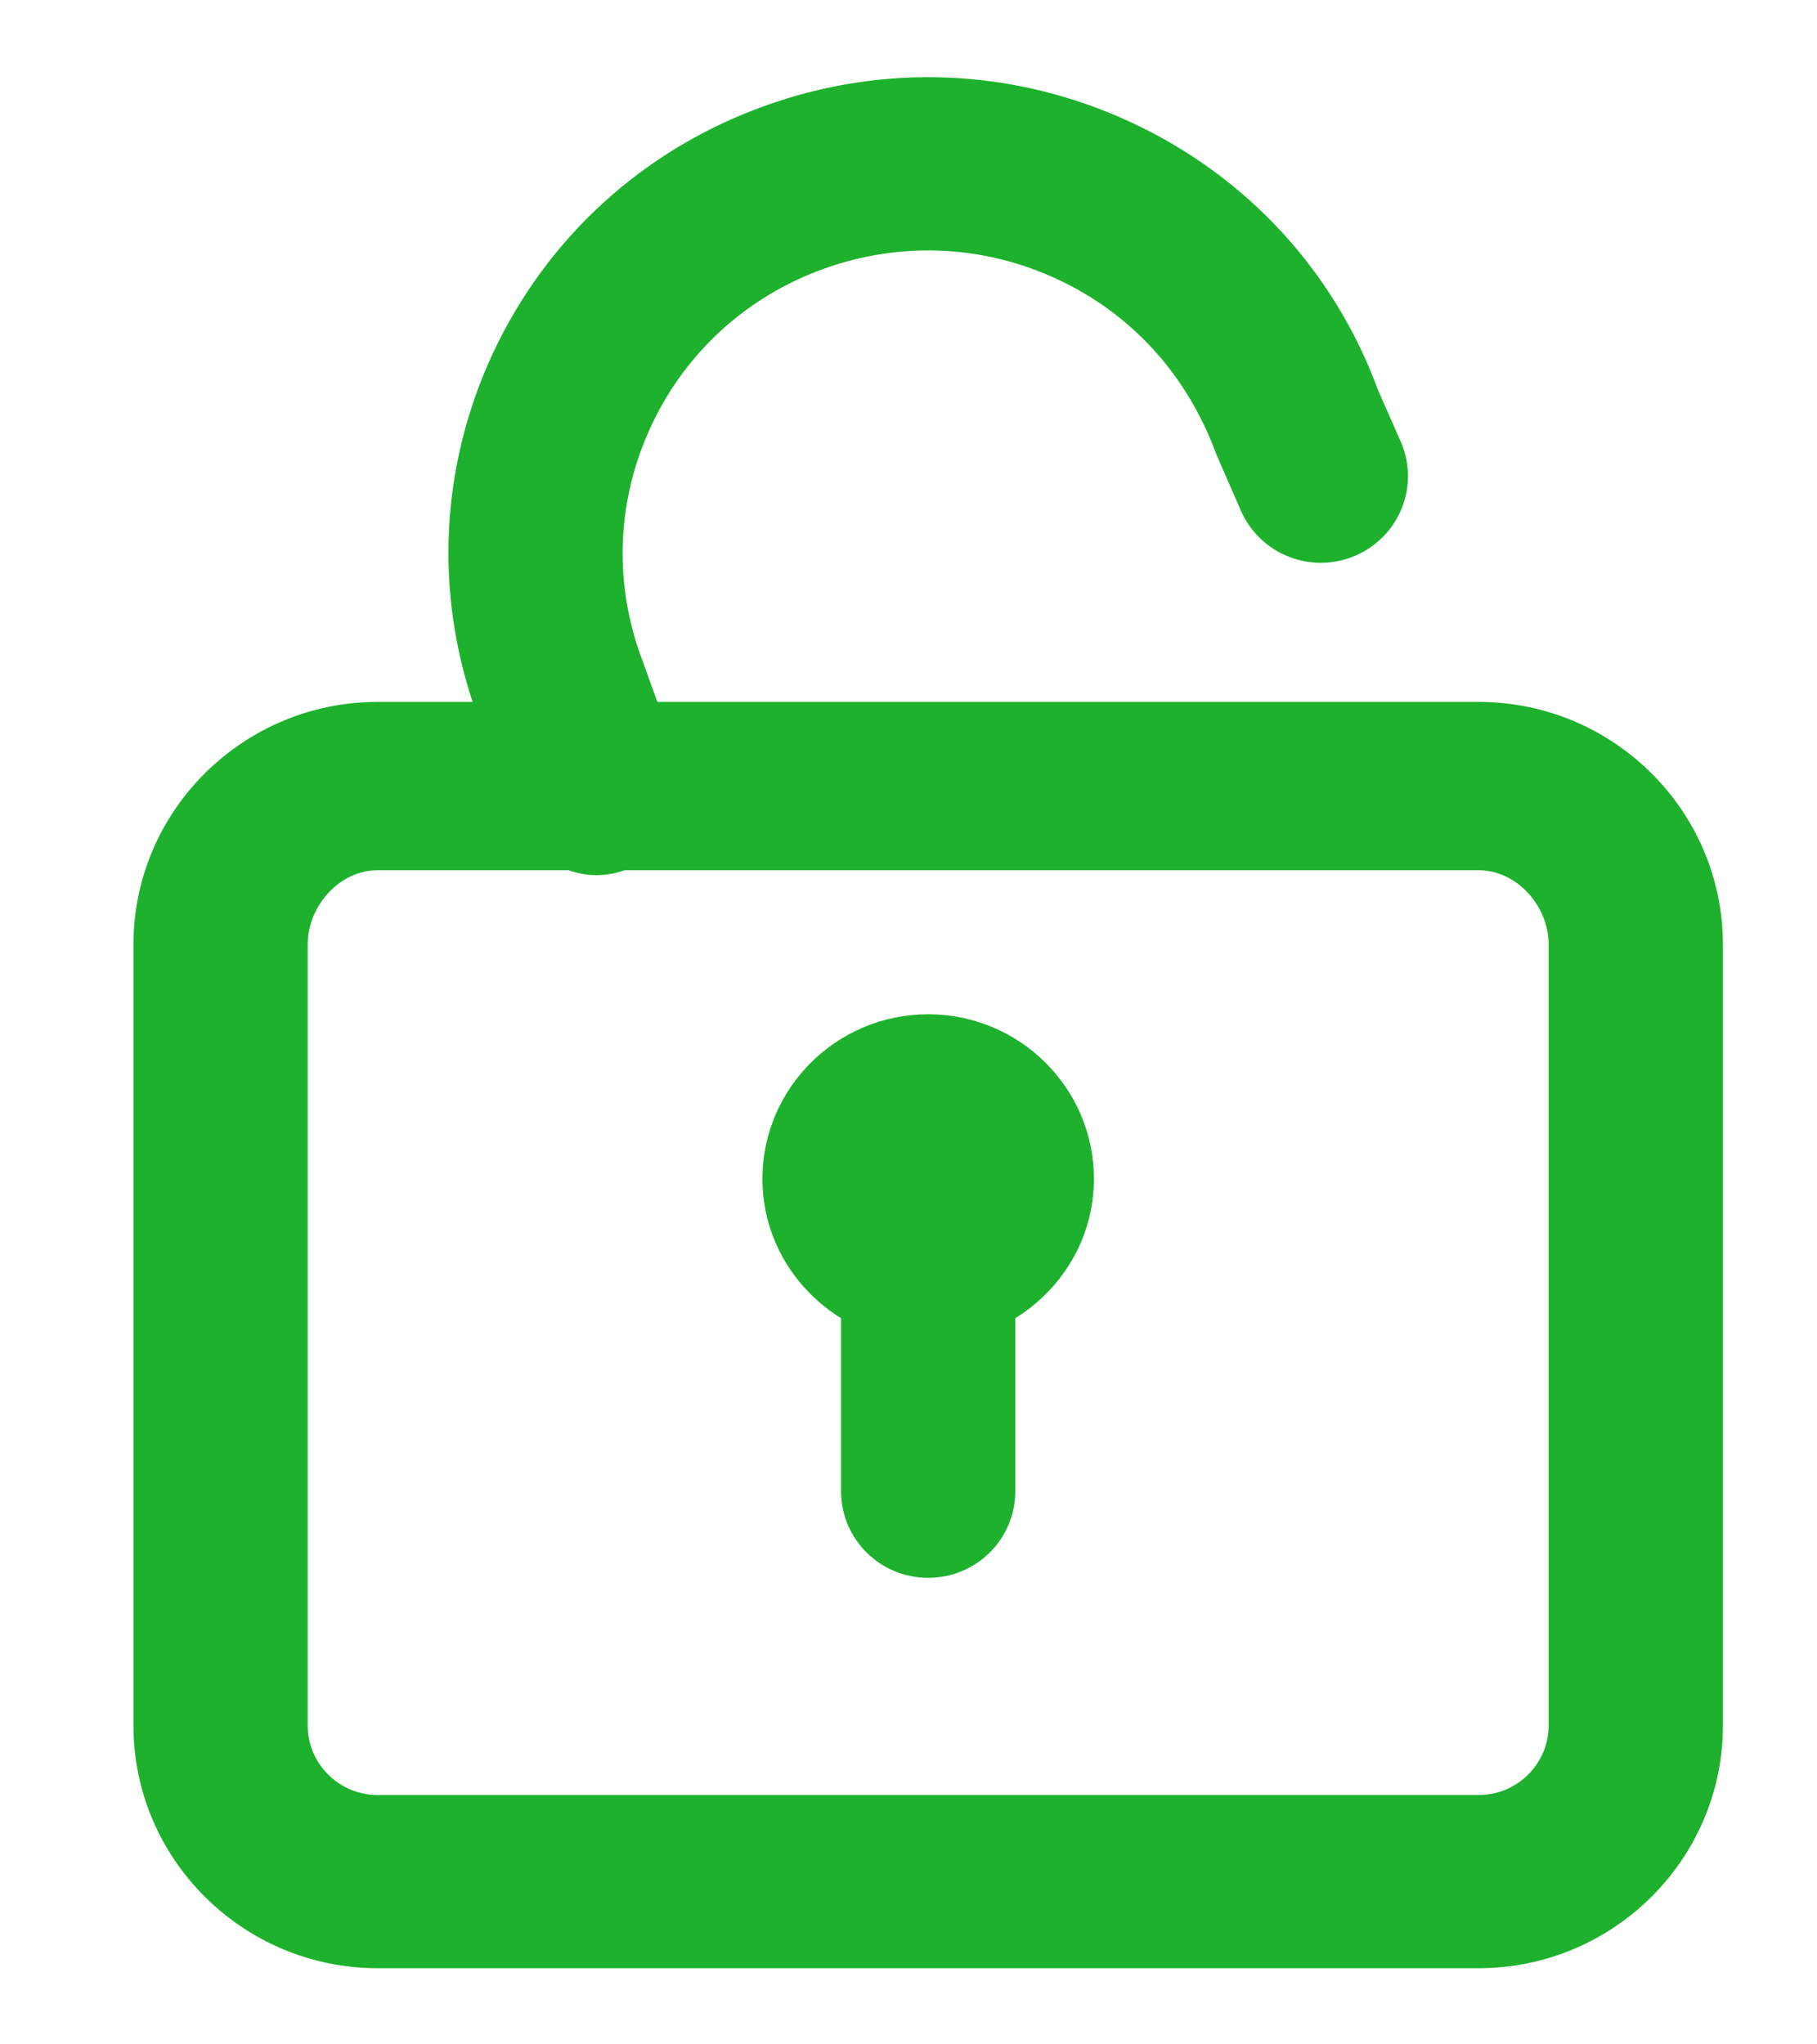 <svg xmlns="http://www.w3.org/2000/svg"
    width="32"
    height="36"
    viewBox="0 0 20 24">
    <path
        d="M5.171,4.157C4.558,5.466 4.483,6.931 4.952,8.29H3.769C2.215,8.29 0.95,9.546 0.95,11.089V20.256C0.95,21.8 2.215,23.056 3.769,23.056H16.693C18.247,23.056 19.512,21.8 19.512,20.256V11.089C19.512,9.546 18.247,8.29 16.693,8.29H7.016L6.815,7.732L6.814,7.731C6.483,6.827 6.526,5.847 6.936,4.974C7.345,4.101 8.073,3.439 8.984,3.11L8.984,3.11C9.898,2.78 10.883,2.822 11.763,3.23L11.763,3.23C12.642,3.637 13.309,4.359 13.661,5.315L13.661,5.315L13.662,5.318L13.948,5.974L13.948,5.974C14.162,6.464 14.734,6.69 15.228,6.477L15.228,6.477C15.72,6.264 15.948,5.696 15.734,5.206L15.734,5.206L15.468,4.602C14.958,3.212 13.935,2.103 12.585,1.478C11.233,0.852 9.717,0.787 8.319,1.294C6.919,1.799 5.801,2.817 5.171,4.157L5.171,4.157ZM6.66,10.166L6.66,10.167L6.66,10.166H16.693C17.171,10.166 17.566,10.608 17.566,11.089V20.256C17.566,20.734 17.175,21.123 16.693,21.123H3.769C3.287,21.123 2.896,20.734 2.896,20.256V11.089C2.896,10.608 3.291,10.166 3.769,10.166H6.016C6.116,10.201 6.221,10.224 6.331,10.224C6.441,10.224 6.551,10.205 6.659,10.166H6.66ZM11.204,17.506V15.447C11.754,15.117 12.127,14.524 12.127,13.839C12.127,12.801 11.276,11.957 10.231,11.957C9.186,11.957 8.335,12.801 8.335,13.839C8.335,14.524 8.708,15.117 9.258,15.447V17.506C9.258,18.041 9.693,18.473 10.231,18.473C10.769,18.473 11.204,18.041 11.204,17.506Z"
        stroke-width="0.1"
        fill="#1EB12D"
        stroke="#1EB12D"/>
</svg>
